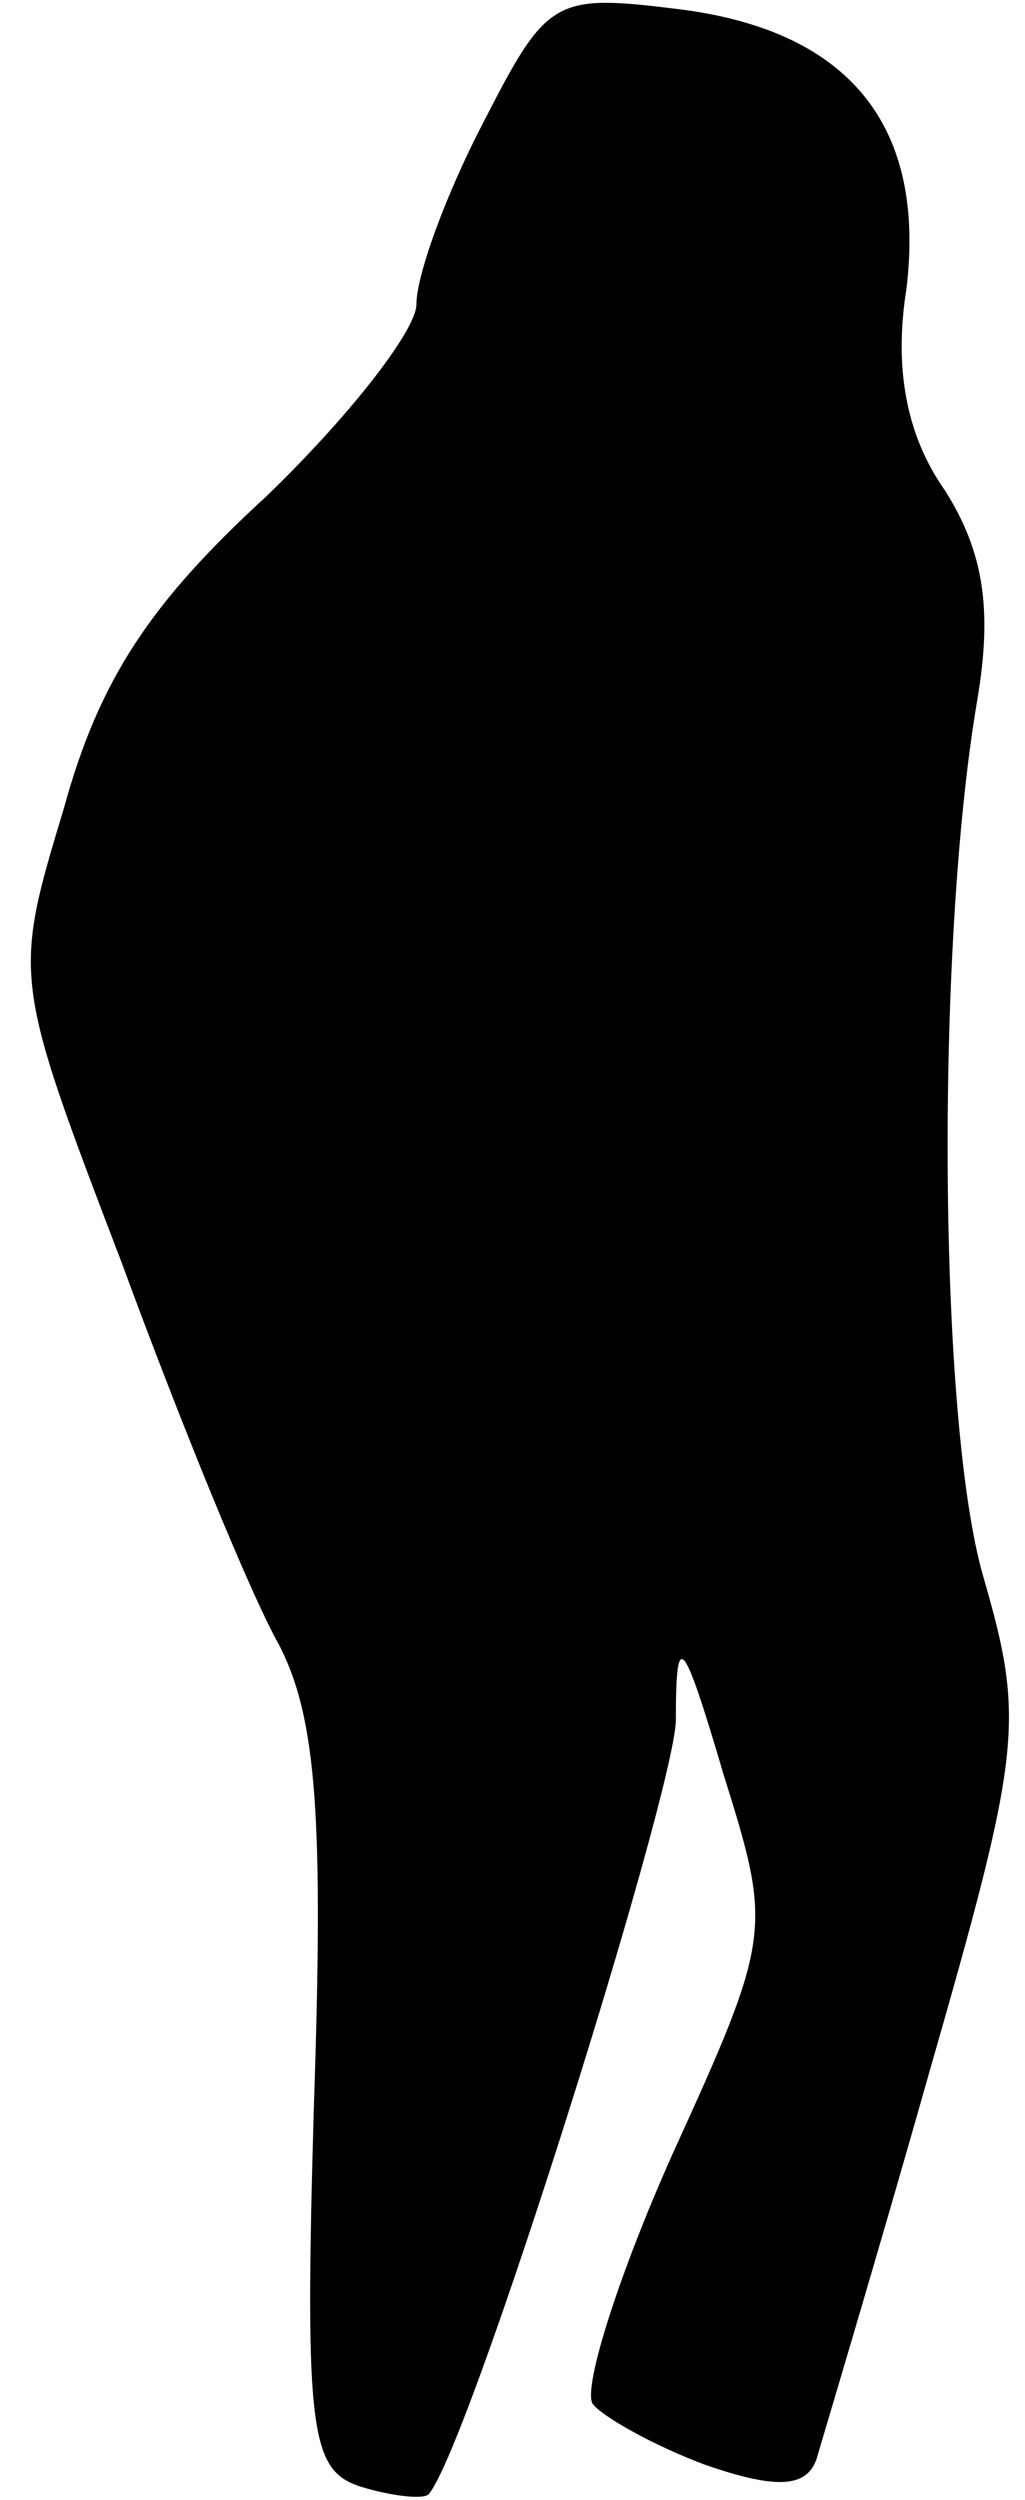 <?xml version="1.0" standalone="no"?>
<!DOCTYPE svg PUBLIC "-//W3C//DTD SVG 20010904//EN"
 "http://www.w3.org/TR/2001/REC-SVG-20010904/DTD/svg10.dtd">
<svg version="1.0" xmlns="http://www.w3.org/2000/svg"
 width="32pt" height="78pt" viewBox="0 0 32 78"
 preserveAspectRatio="xMidYMid meet">
<g transform="translate(0,78) scale(0.1,-0.1)"
fill="#000000" stroke="none">
<path fill="#000000" stroke="none" d="M151 742 c-12 -23 -21 -48 -21 -57 0
-8 -21 -35 -47 -60 -36 -33 -52 -57 -63 -97 -16 -53 -16 -53 18 -142 18 -49
40 -103 49 -119 12 -23 14 -55 11 -144 -3 -103 -1 -114 15 -119 10 -3 20 -4
21 -2 13 16 76 217 77 241 0 29 2 27 15 -17 15 -48 15 -50 -16 -118 -17 -38
-28 -73 -25 -78 3 -4 19 -13 35 -19 23 -8 32 -7 35 2 2 7 18 60 35 120 29 101
30 110 17 155 -14 48 -15 196 -2 273 5 29 2 47 -10 66 -12 17 -16 38 -12 63 6
50 -17 80 -70 87 -40 5 -42 4 -62 -35z"/>
</g>
</svg>

